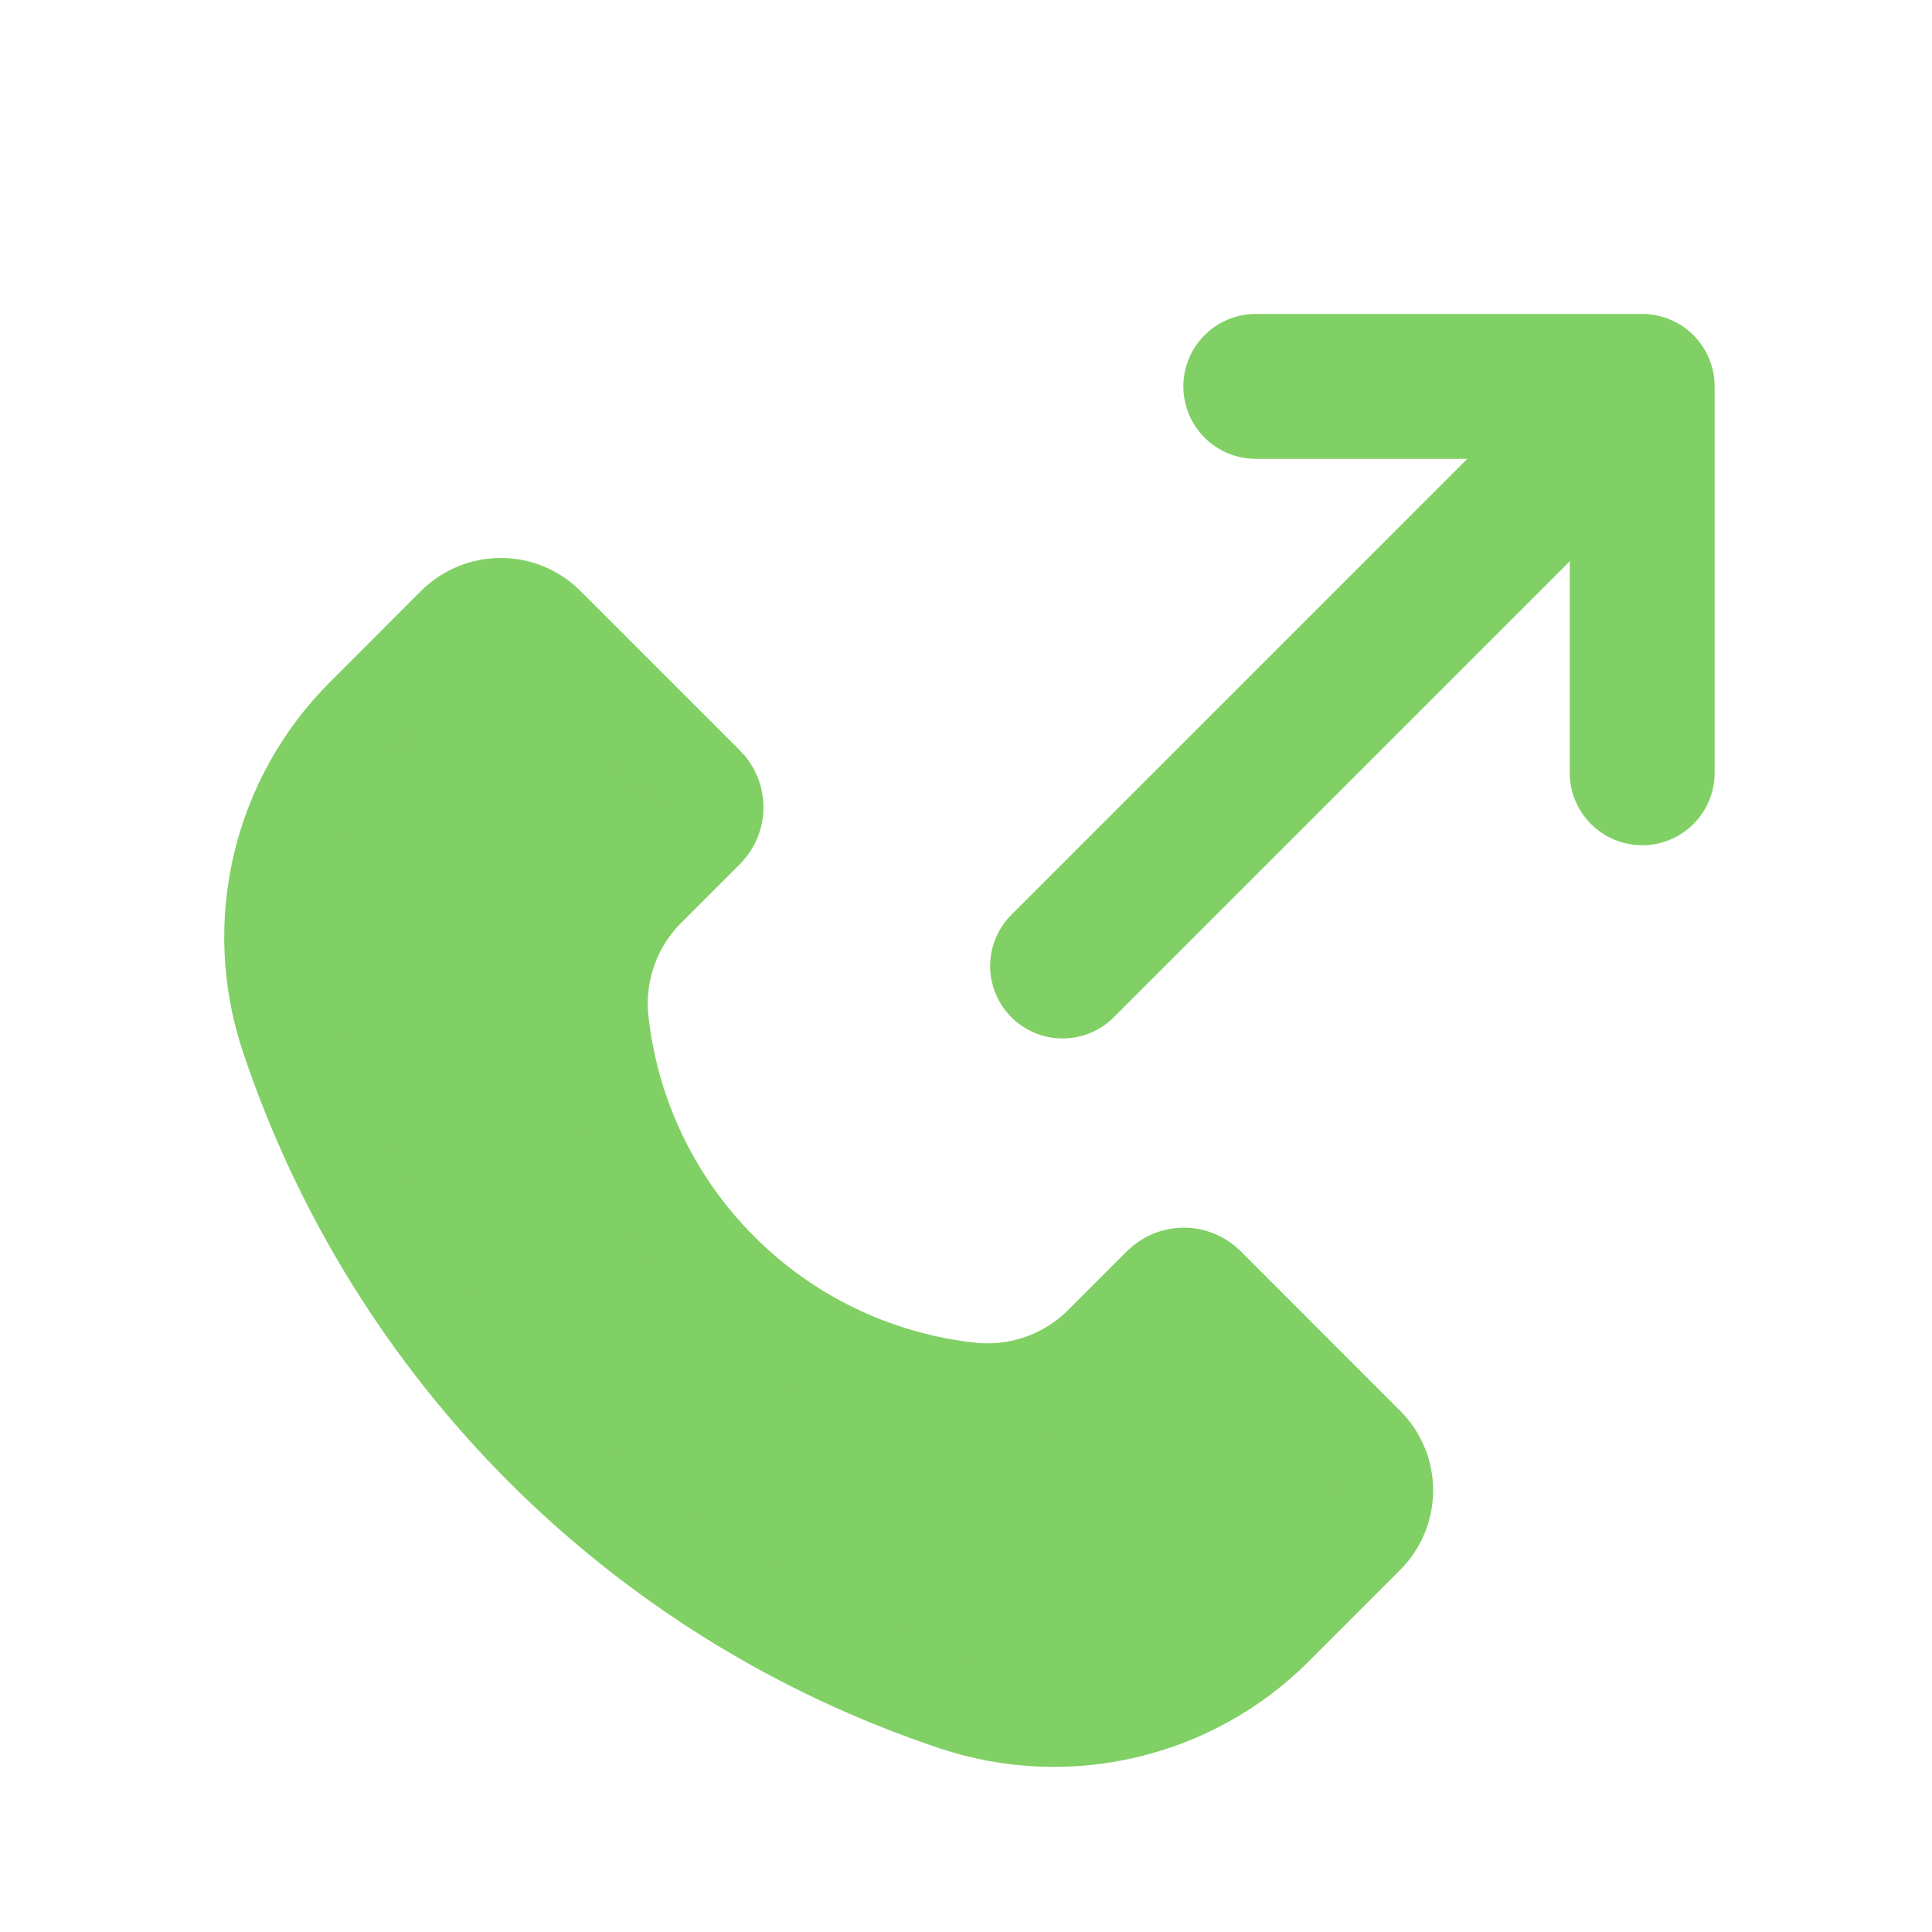 <svg width="20" height="20" viewBox="0 0 20 20" fill="none" xmlns="http://www.w3.org/2000/svg">
    <g clip-path="url(#clip0_3393_49981)">
        <path d="M12.489 13.305L14.14 14.957C14.401 15.217 14.401 15.639 14.14 15.899L13.196 16.844C12.33 17.71 11.049 18.012 9.888 17.625C6.63 16.539 4.073 13.982 2.987 10.724C2.6 9.562 2.902 8.281 3.768 7.416L4.712 6.471C4.973 6.211 5.395 6.211 5.655 6.471L7.307 8.123C7.436 8.252 7.436 8.462 7.307 8.591L6.698 9.2C6.337 9.561 6.159 10.067 6.216 10.575C6.439 12.585 8.026 14.173 10.037 14.396C10.545 14.452 11.051 14.275 11.412 13.914L12.021 13.305C12.15 13.176 12.359 13.176 12.489 13.305Z" fill="#81D065" stroke="#81D065"/>
        <path d="M11 10L17 4M17 4H13M17 4V8" stroke="#81D065" stroke-width="1.5" stroke-linecap="round" stroke-linejoin="round"/>
    </g>
    <defs>
        <clipPath id="clip0_3393_49981">
            <rect width="20" height="20" fill="white"/>
        </clipPath>
    </defs>
</svg>
